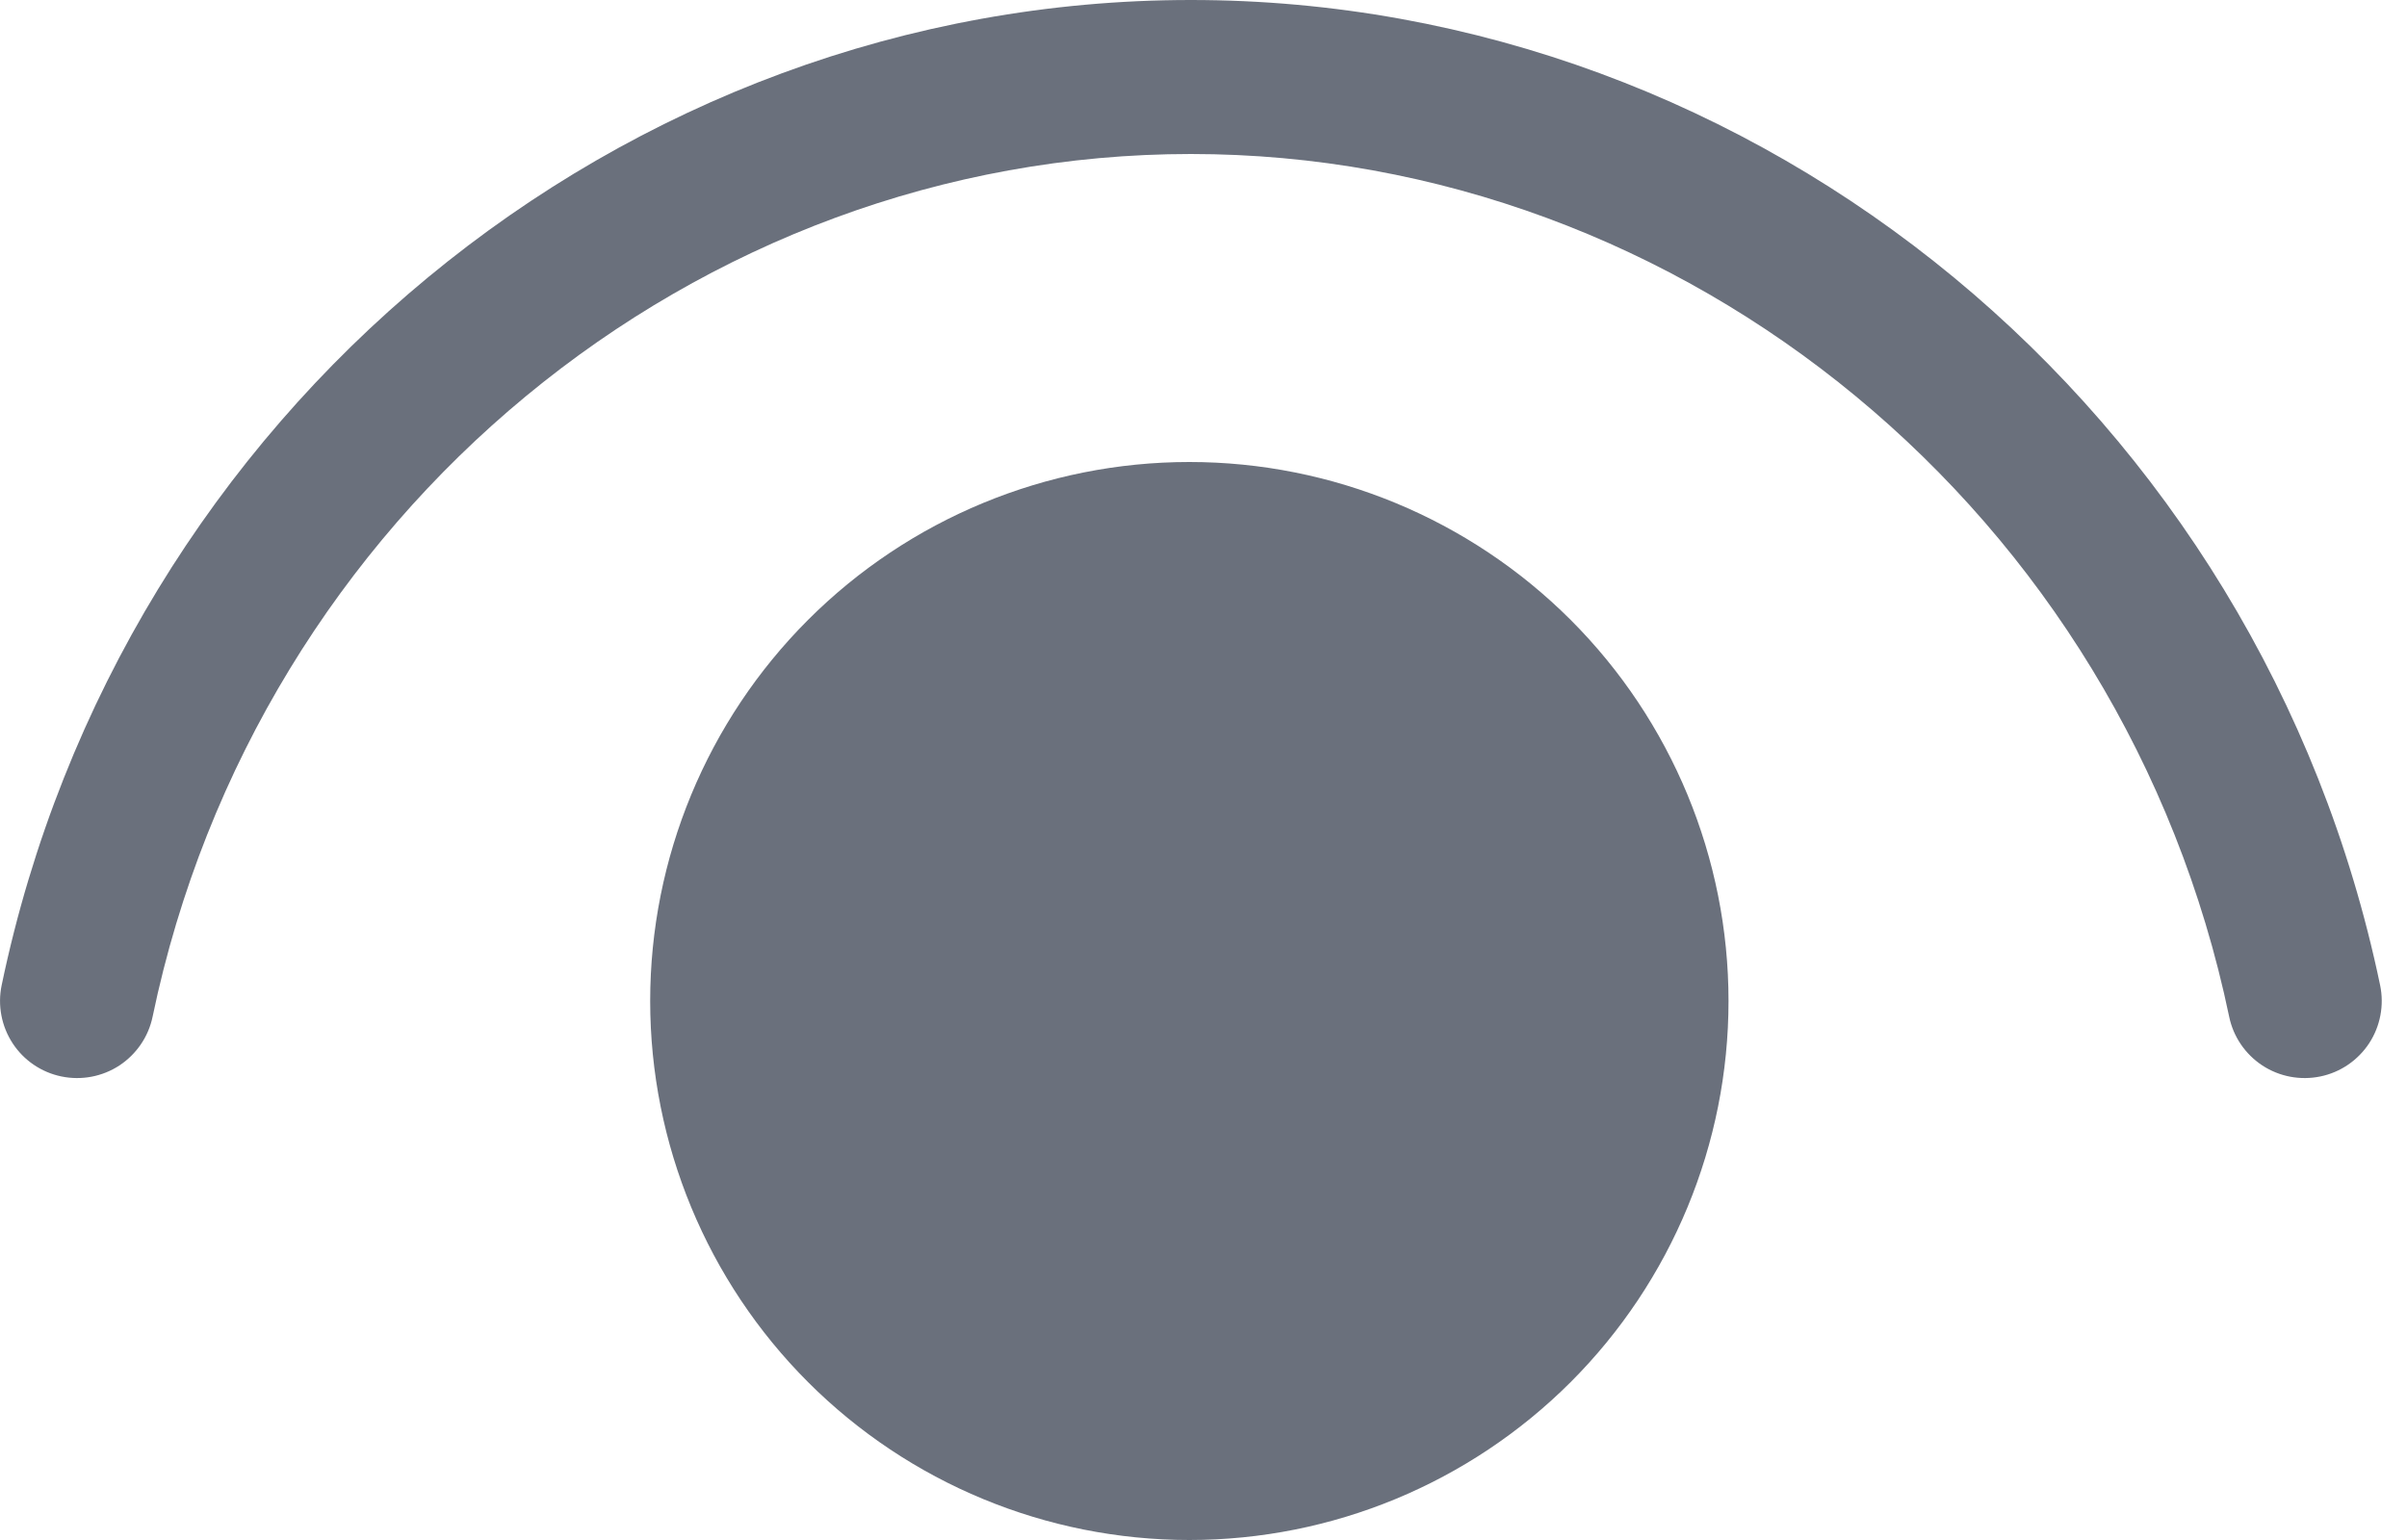 <svg width="25" height="16" viewBox="0 0 25 16" fill="none" xmlns="http://www.w3.org/2000/svg">
<path d="M1.585 10.563C2.676 5.323 7.238 1.6 12.369 1.6C17.498 1.6 22.06 5.323 23.153 10.563C23.196 10.771 23.32 10.953 23.498 11.07C23.675 11.186 23.892 11.227 24.1 11.184C24.308 11.141 24.49 11.017 24.607 10.839C24.723 10.661 24.764 10.445 24.721 10.237C23.478 4.277 18.278 0 12.369 0C6.46 0 1.26 4.277 0.017 10.237C-0.026 10.445 0.015 10.661 0.131 10.839C0.247 11.017 0.43 11.141 0.638 11.184C0.846 11.227 1.062 11.186 1.24 11.07C1.417 10.953 1.542 10.771 1.585 10.563ZM12.353 4.8C13.838 4.8 15.262 5.39 16.313 6.44C17.363 7.49 17.953 8.915 17.953 10.4C17.953 11.885 17.363 13.31 16.313 14.36C15.262 15.41 13.838 16 12.353 16C10.868 16 9.443 15.41 8.393 14.36C7.343 13.31 6.753 11.885 6.753 10.4C6.753 8.915 7.343 7.49 8.393 6.44C9.443 5.39 10.868 4.8 12.353 4.8Z" fill="#6A707C"/>
</svg>
